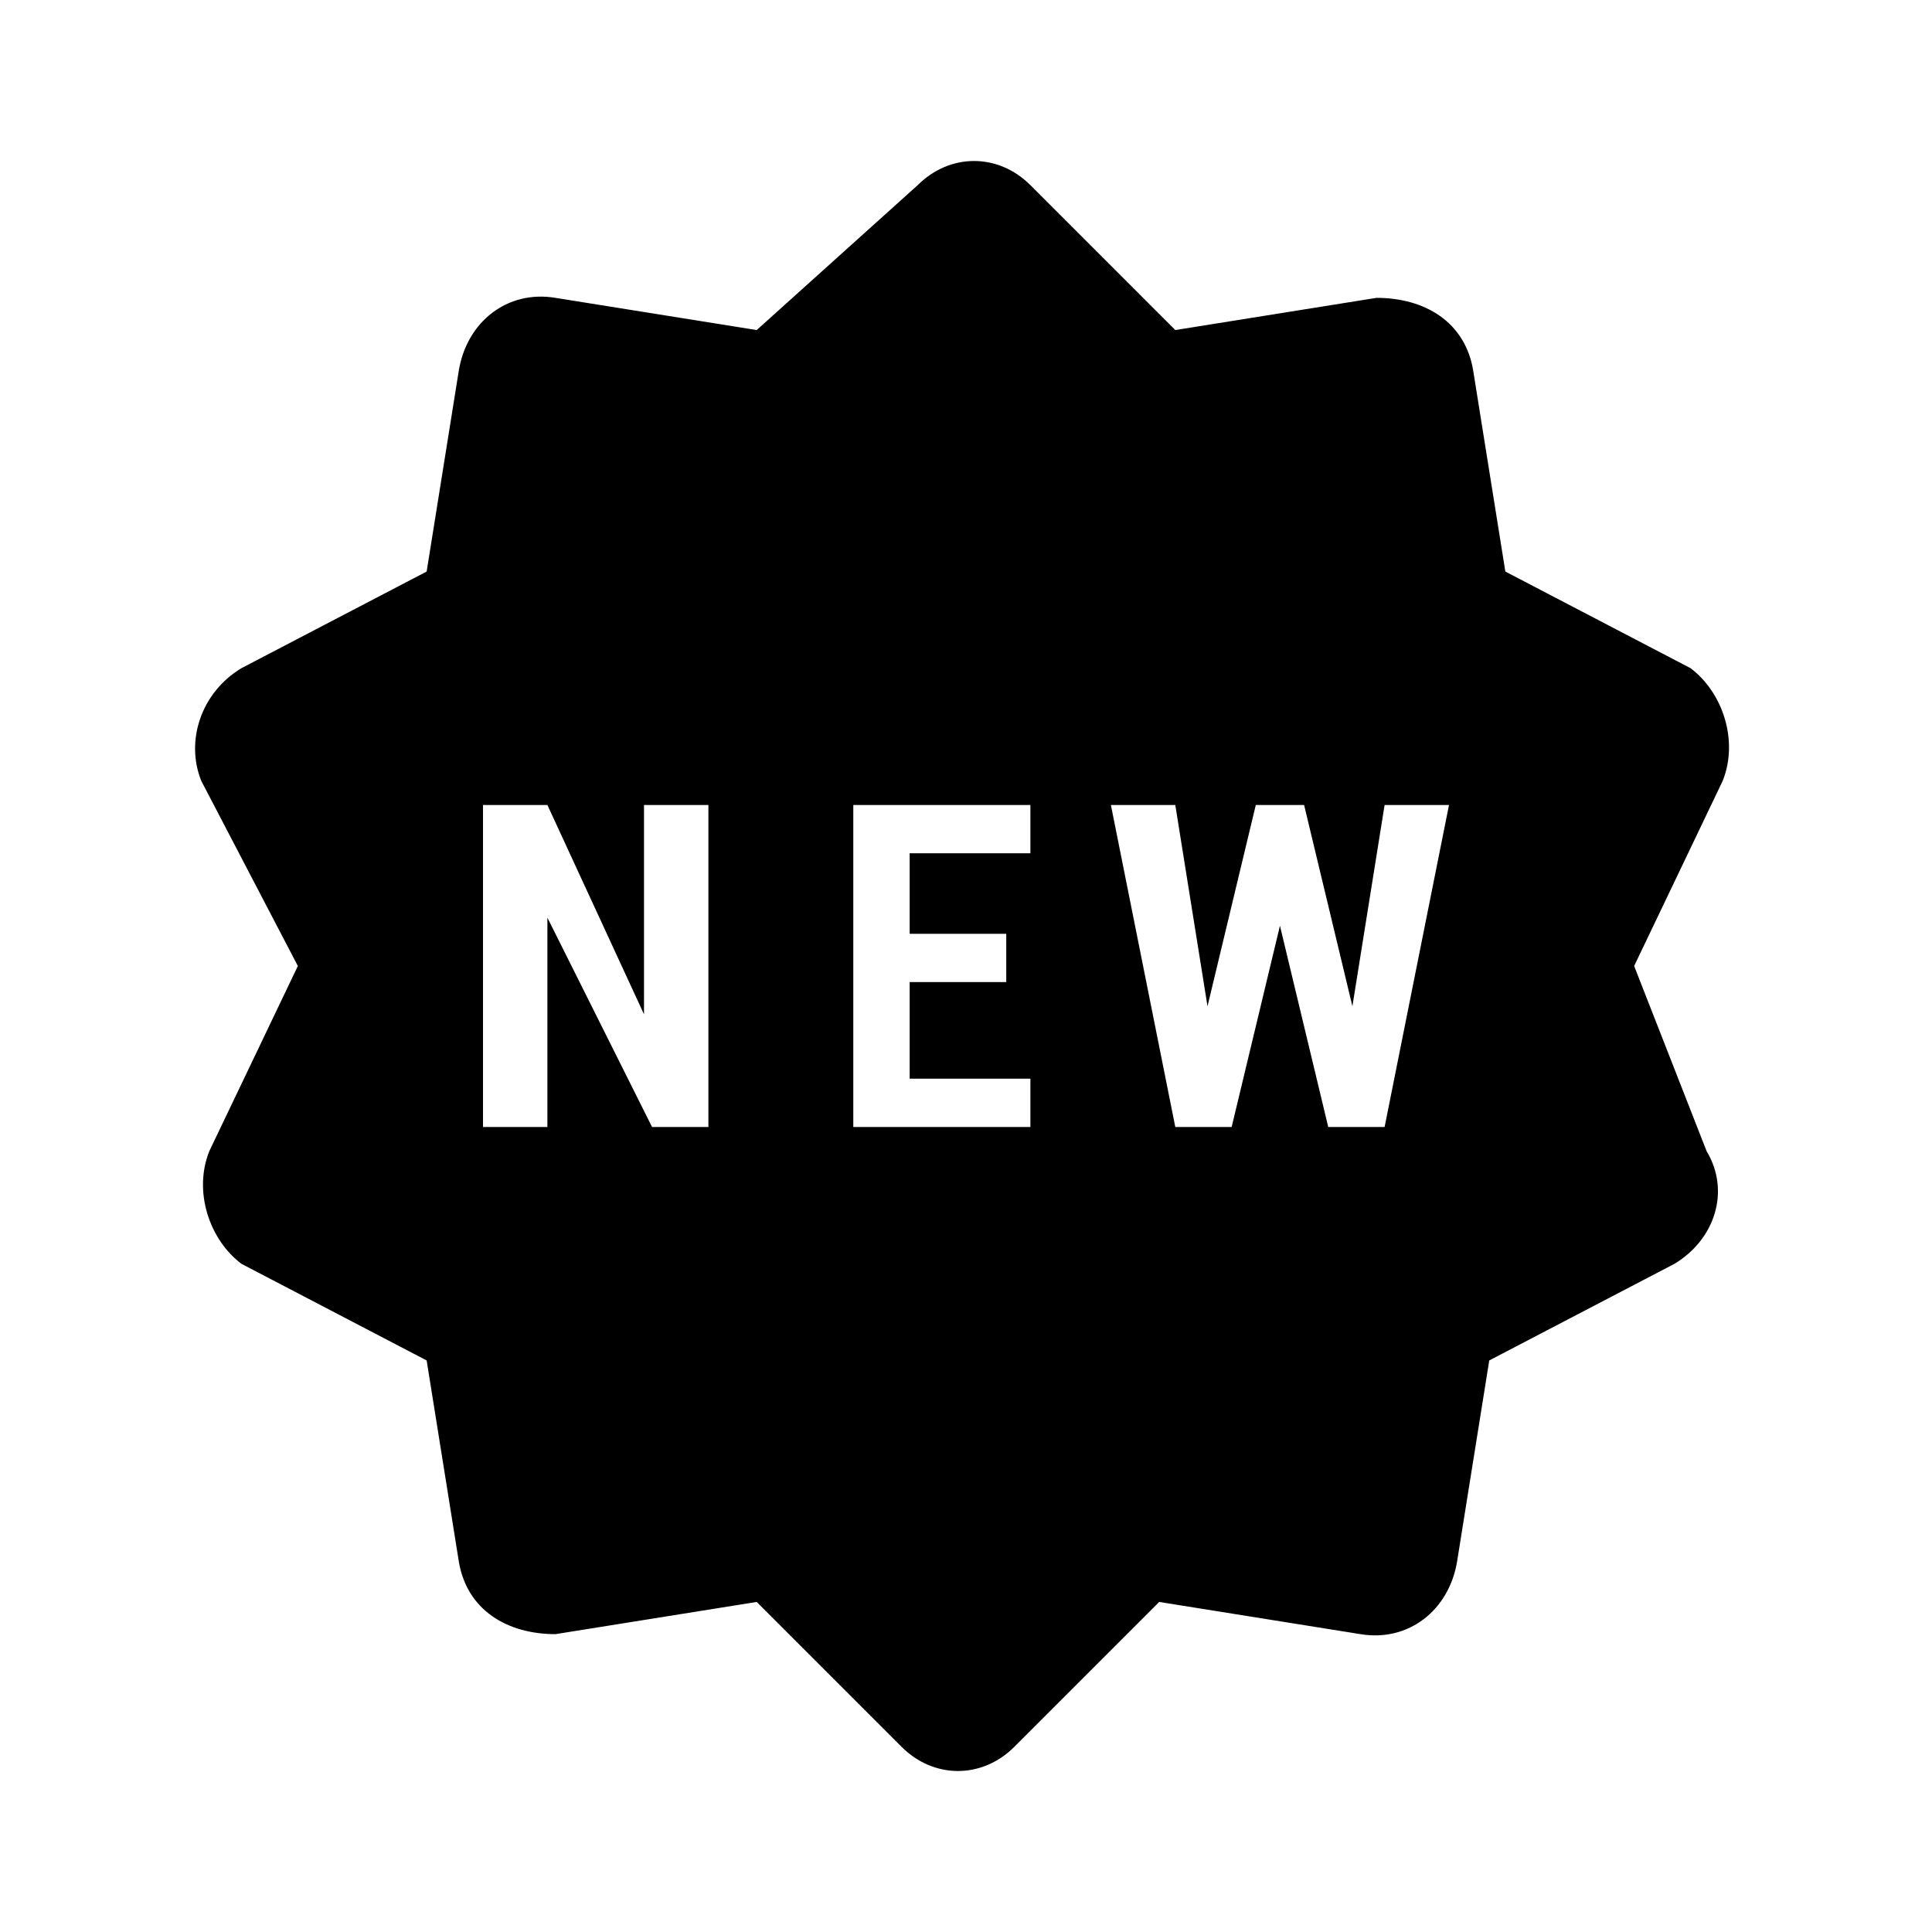 <?xml version="1.0" encoding="utf-8"?>
<!-- Generator: Adobe Illustrator 18.0.0, SVG Export Plug-In . SVG Version: 6.00 Build 0)  -->
<!DOCTYPE svg PUBLIC "-//W3C//DTD SVG 1.0//EN" "http://www.w3.org/TR/2001/REC-SVG-20010904/DTD/svg10.dtd">
<svg version="1.0" id="Layer_1" xmlns="http://www.w3.org/2000/svg" xmlns:xlink="http://www.w3.org/1999/xlink" x="0px" y="0px"
	 viewBox="0 0 24 24" enable-background="new 0 0 24 24" xml:space="preserve">
<path d="M20.3,12l1.1-2.3c0.2-0.5,0-1.1-0.4-1.4l-2.3-1.2l-0.4-2.5c-0.1-0.6-0.6-0.9-1.2-0.9l-2.5,0.4l-1.8-1.8
	c-0.4-0.4-1-0.4-1.4,0L9.4,4.1L6.9,3.7C6.3,3.6,5.8,4,5.7,4.6L5.3,7.1L3,8.3C2.5,8.6,2.3,9.2,2.5,9.7L3.7,12l-1.1,2.3
	c-0.2,0.5,0,1.1,0.4,1.4l2.3,1.2l0.4,2.5c0.1,0.6,0.6,0.9,1.2,0.9l2.5-0.4l1.8,1.8c0.4,0.4,1,0.4,1.4,0l1.8-1.8l2.5,0.4
	c0.6,0.1,1.1-0.3,1.2-0.9l0.4-2.5l2.3-1.2c0.5-0.3,0.7-0.9,0.4-1.4L20.3,12z M8.8,14H8.1l-1.3-2.6l0,0V14H6v-4h0.8L8,12.6l0,0V10
	h0.8V14z M12.8,14h-2.2v-4h2.2v0.6h-1.5v1h1.2v0.6h-1.2v1.2h1.5V14z M17.2,14h-0.7l-0.6-2.5h0L15.3,14h-0.7l-0.8-4h0.8l0.4,2.5l0,0
	l0.6-2.5h0.6l0.6,2.5l0,0l0.4-2.5H18L17.2,14z"/>
</svg>
